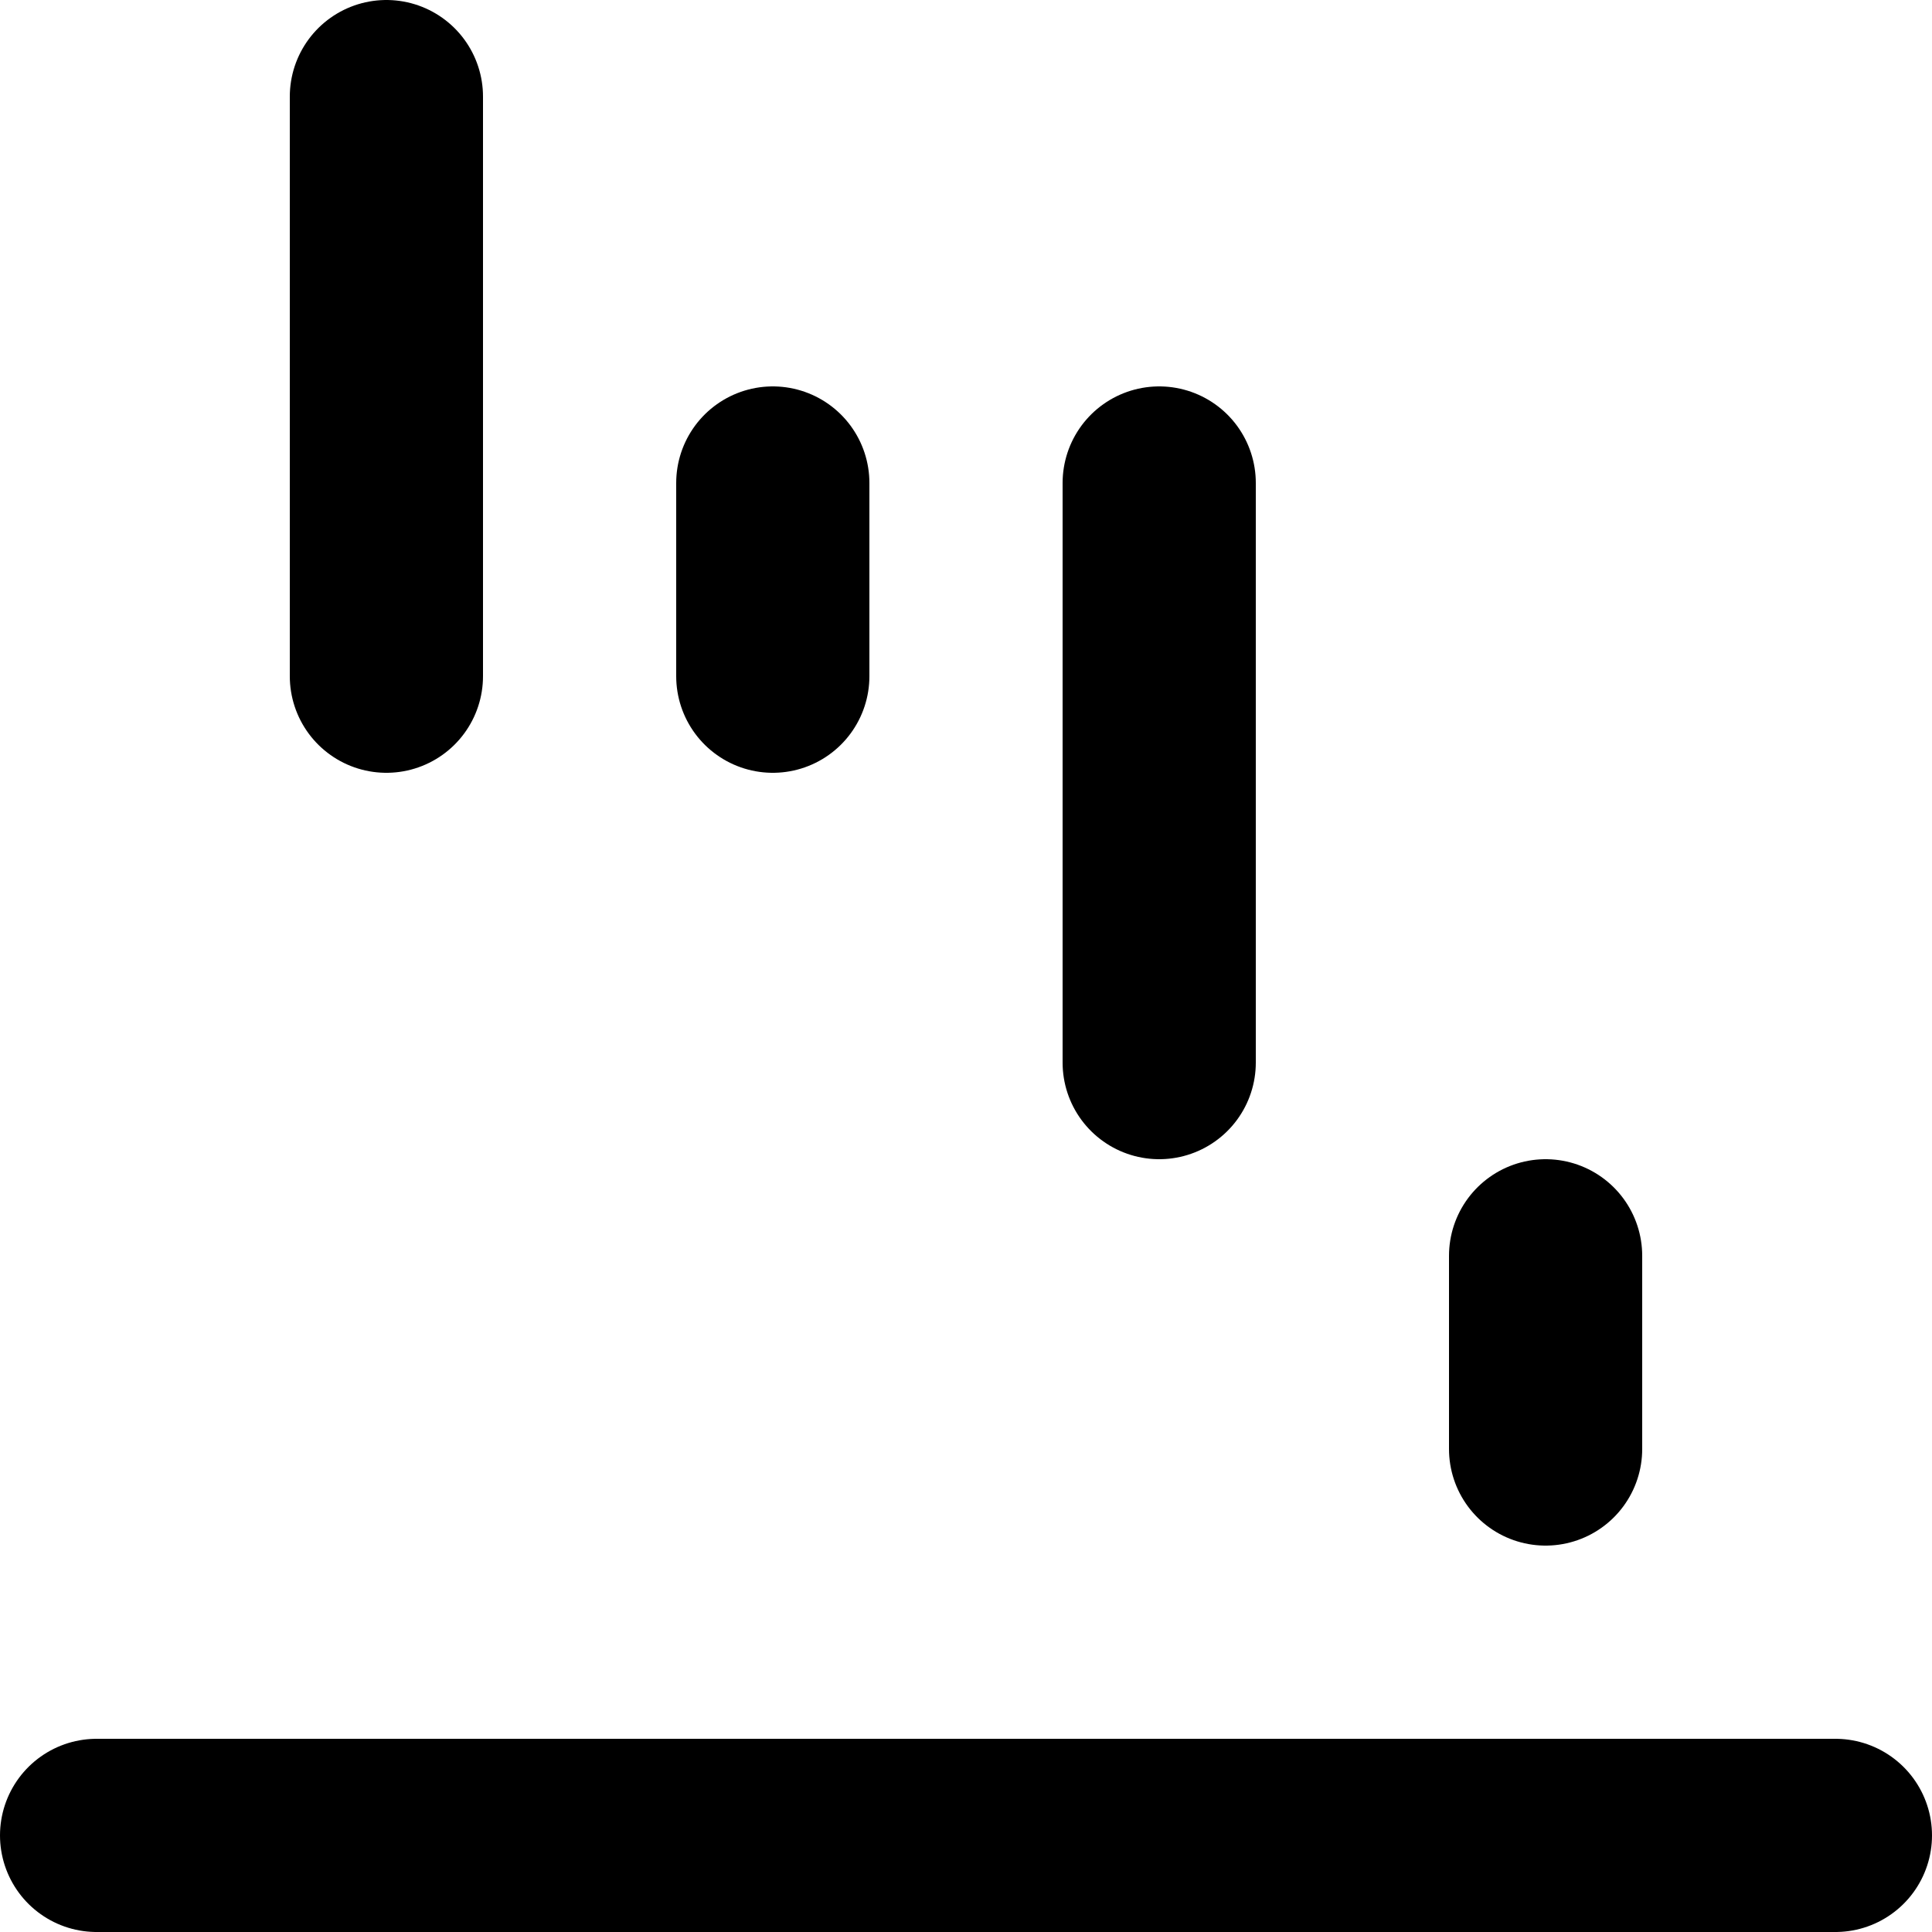 <svg xmlns="http://www.w3.org/2000/svg" width="20" height="20" fill="none" viewBox="0 0 20 20">
  <path stroke="#000" stroke-linecap="round" stroke-linejoin="round" stroke-width="2" d="M19 19H1m11-8V5M4 7V1m4 6V5m8 10v-2"/>
</svg>
